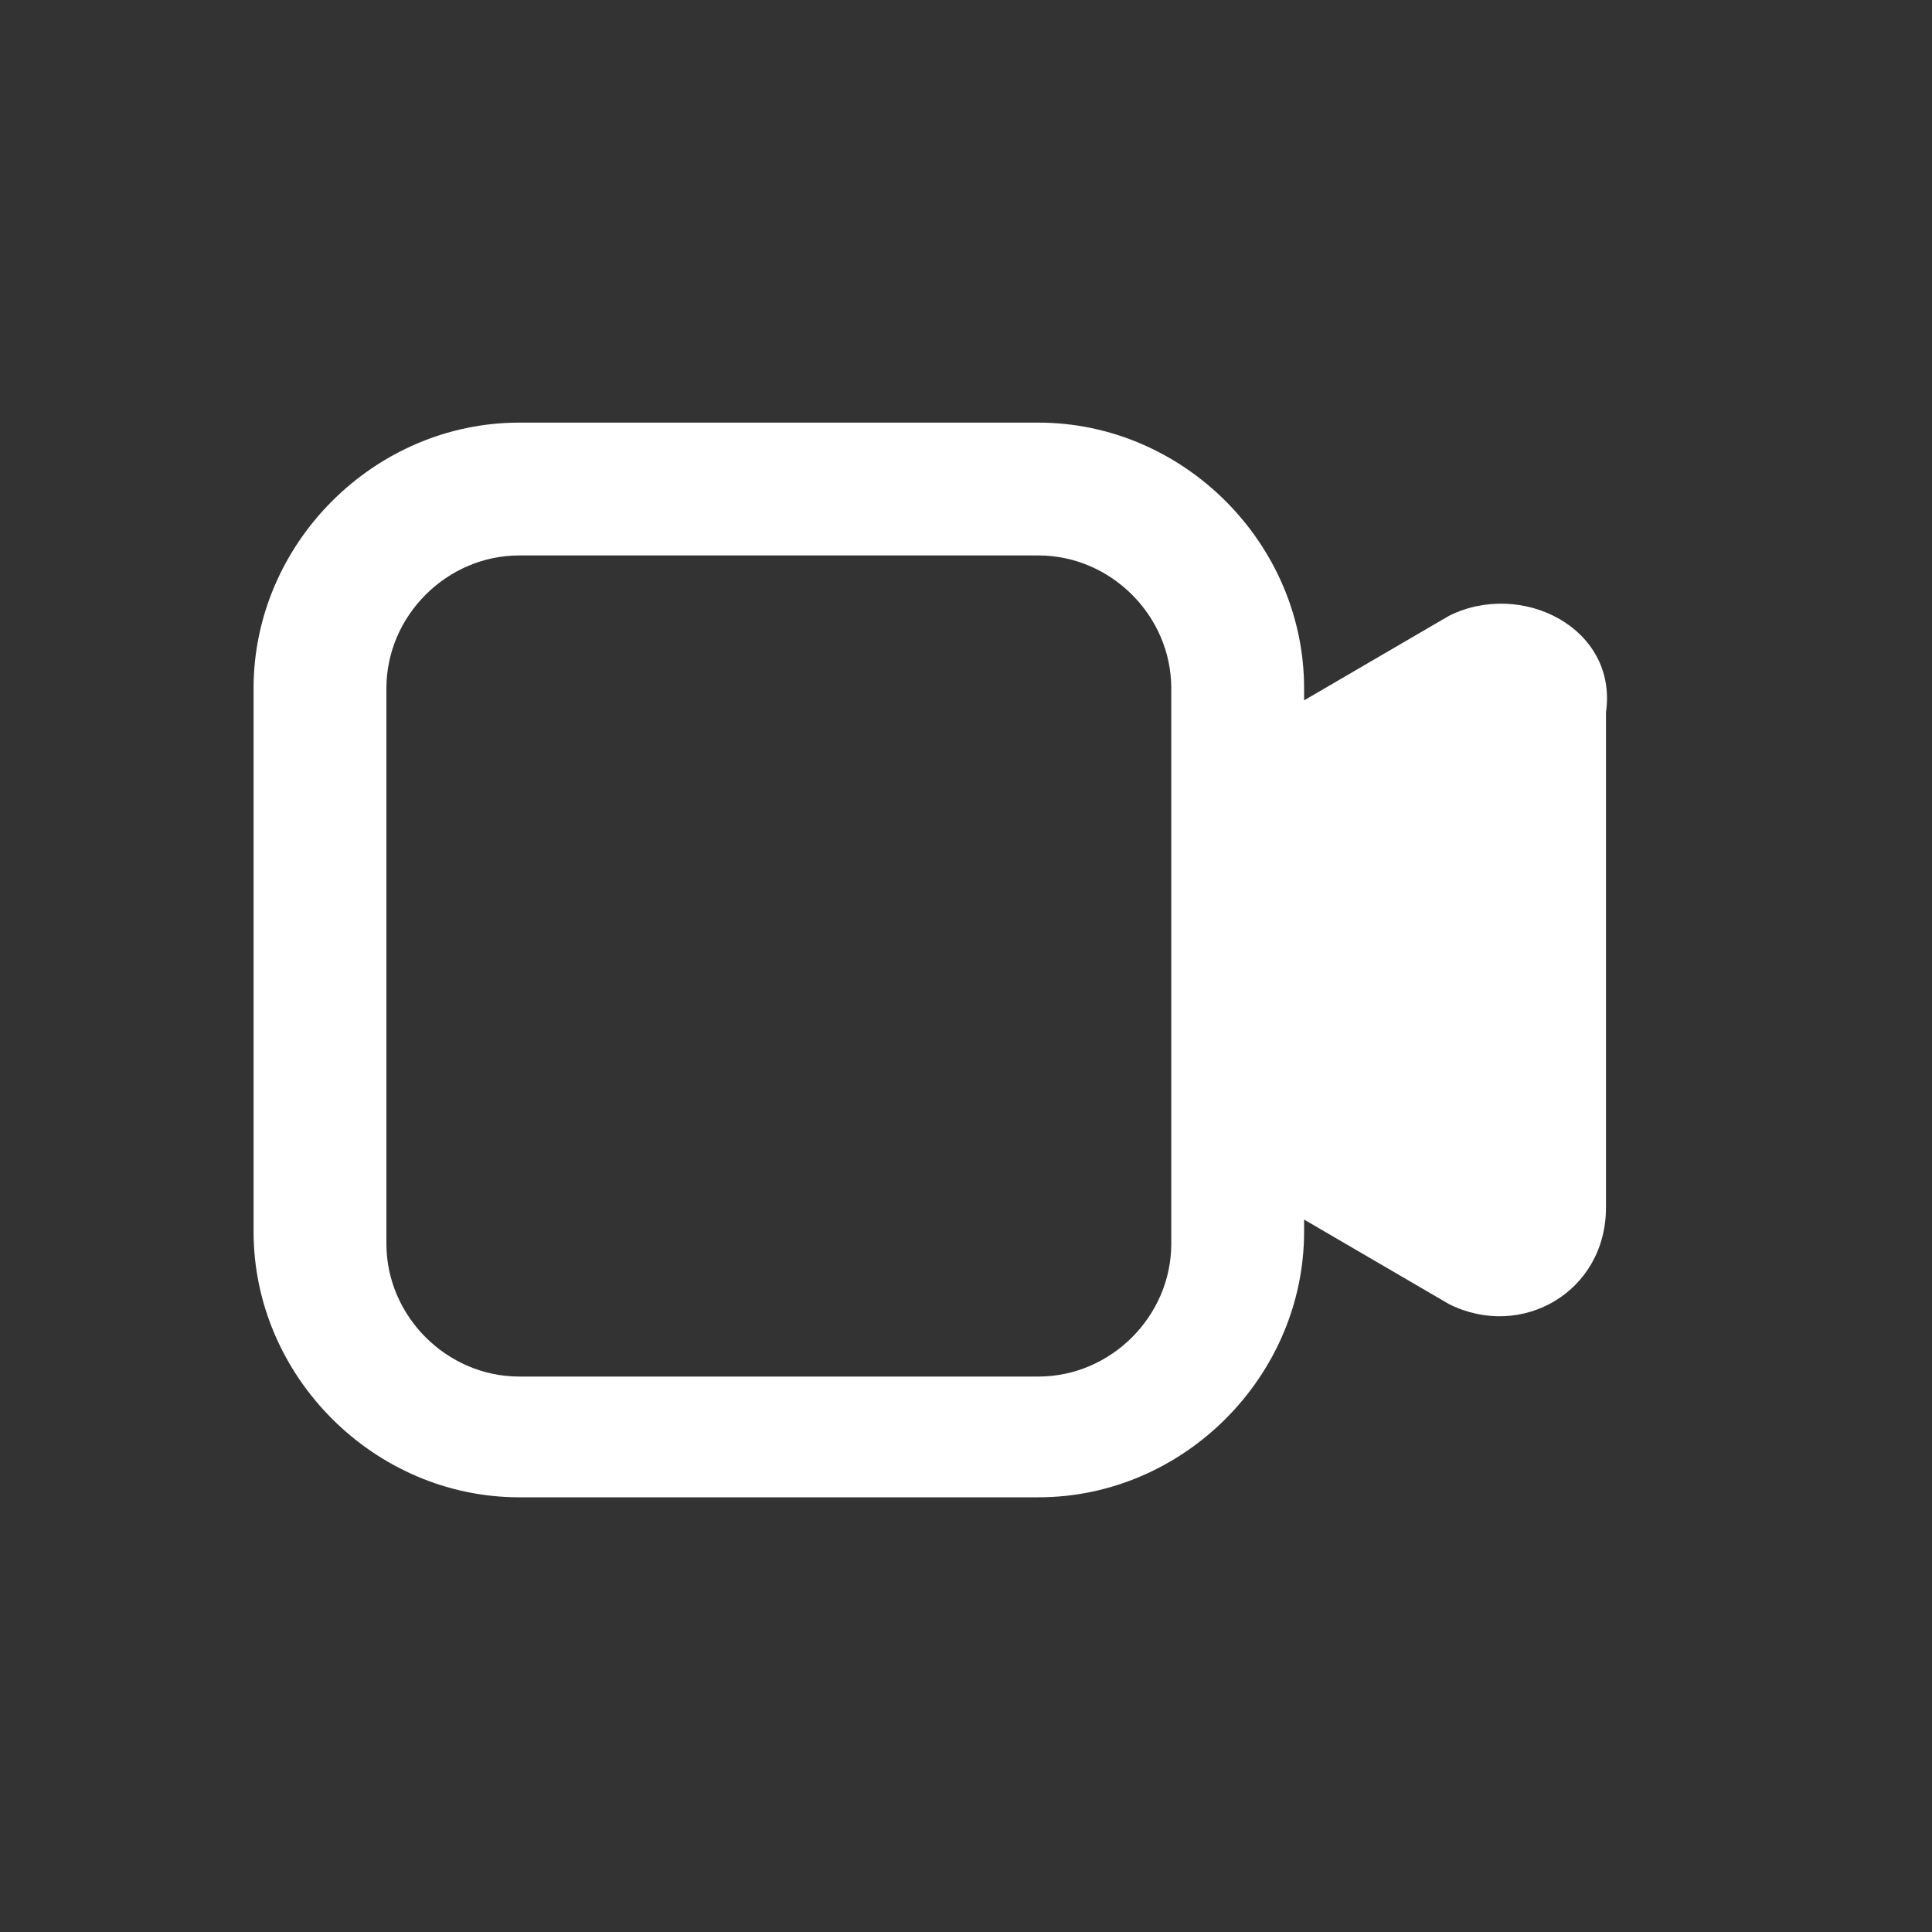 <?xml version="1.0" encoding="utf-8"?>
<!-- Generator: Adobe Illustrator 25.4.1, SVG Export Plug-In . SVG Version: 6.00 Build 0)  -->
<svg version="1.1" id="Layer_1" xmlns="http://www.w3.org/2000/svg" xmlns:xlink="http://www.w3.org/1999/xlink" x="0px" y="0px"
	 viewBox="0 0 16 16" style="enable-background:new 0 0 16 16;" xml:space="preserve">
<rect x="0" y="0" width="16" height="16" fill="#333333" stroke="none"/>
<style type="text/css">
	.st0{fill:#FFFFFF;}
	.st1{fill:#2E3436;}
	.st2{fill:none;stroke:#2E3436;stroke-width:1.139;stroke-linecap:round;stroke-linejoin:round;stroke-miterlimit:10;}
	.st3{fill:none;stroke:#2E3436;stroke-width:1.2;stroke-miterlimit:10;}
	.st4{fill:none;stroke:#2E3436;stroke-width:1.2;stroke-linecap:round;stroke-linejoin:round;stroke-miterlimit:10;}
	.st5{fill:none;stroke:#2E3436;stroke-width:1.142;stroke-linecap:round;stroke-linejoin:round;stroke-miterlimit:10;}
	.st6{fill:none;stroke:#2E3436;stroke-width:1.139;stroke-miterlimit:10;}
	.st7{fill:none;stroke:#2E3436;stroke-width:1.136;stroke-miterlimit:10;}
</style>
<path class="st0" d="M12,5.1l-1.2,0.7V5.7c0-1.2-1-2.2-2.2-2.2H4.3c-1.2,0-2.2,1-2.2,2.2v4.5c0,1.2,1,2.2,2.2,2.2h4.3
	c1.2,0,2.2-1,2.2-2.2v-0.1l1.2,0.7c0.6,0.3,1.3-0.1,1.3-0.8V5.9C13.4,5.2,12.6,4.8,12,5.1z M9.7,10.3c0,0.6-0.5,1.1-1.1,1.1H4.3
	c-0.6,0-1.1-0.5-1.1-1.1V5.7c0-0.6,0.5-1.1,1.1-1.1h4.3c0.6,0,1.1,0.5,1.1,1.1V10.3z"/>
</svg>
